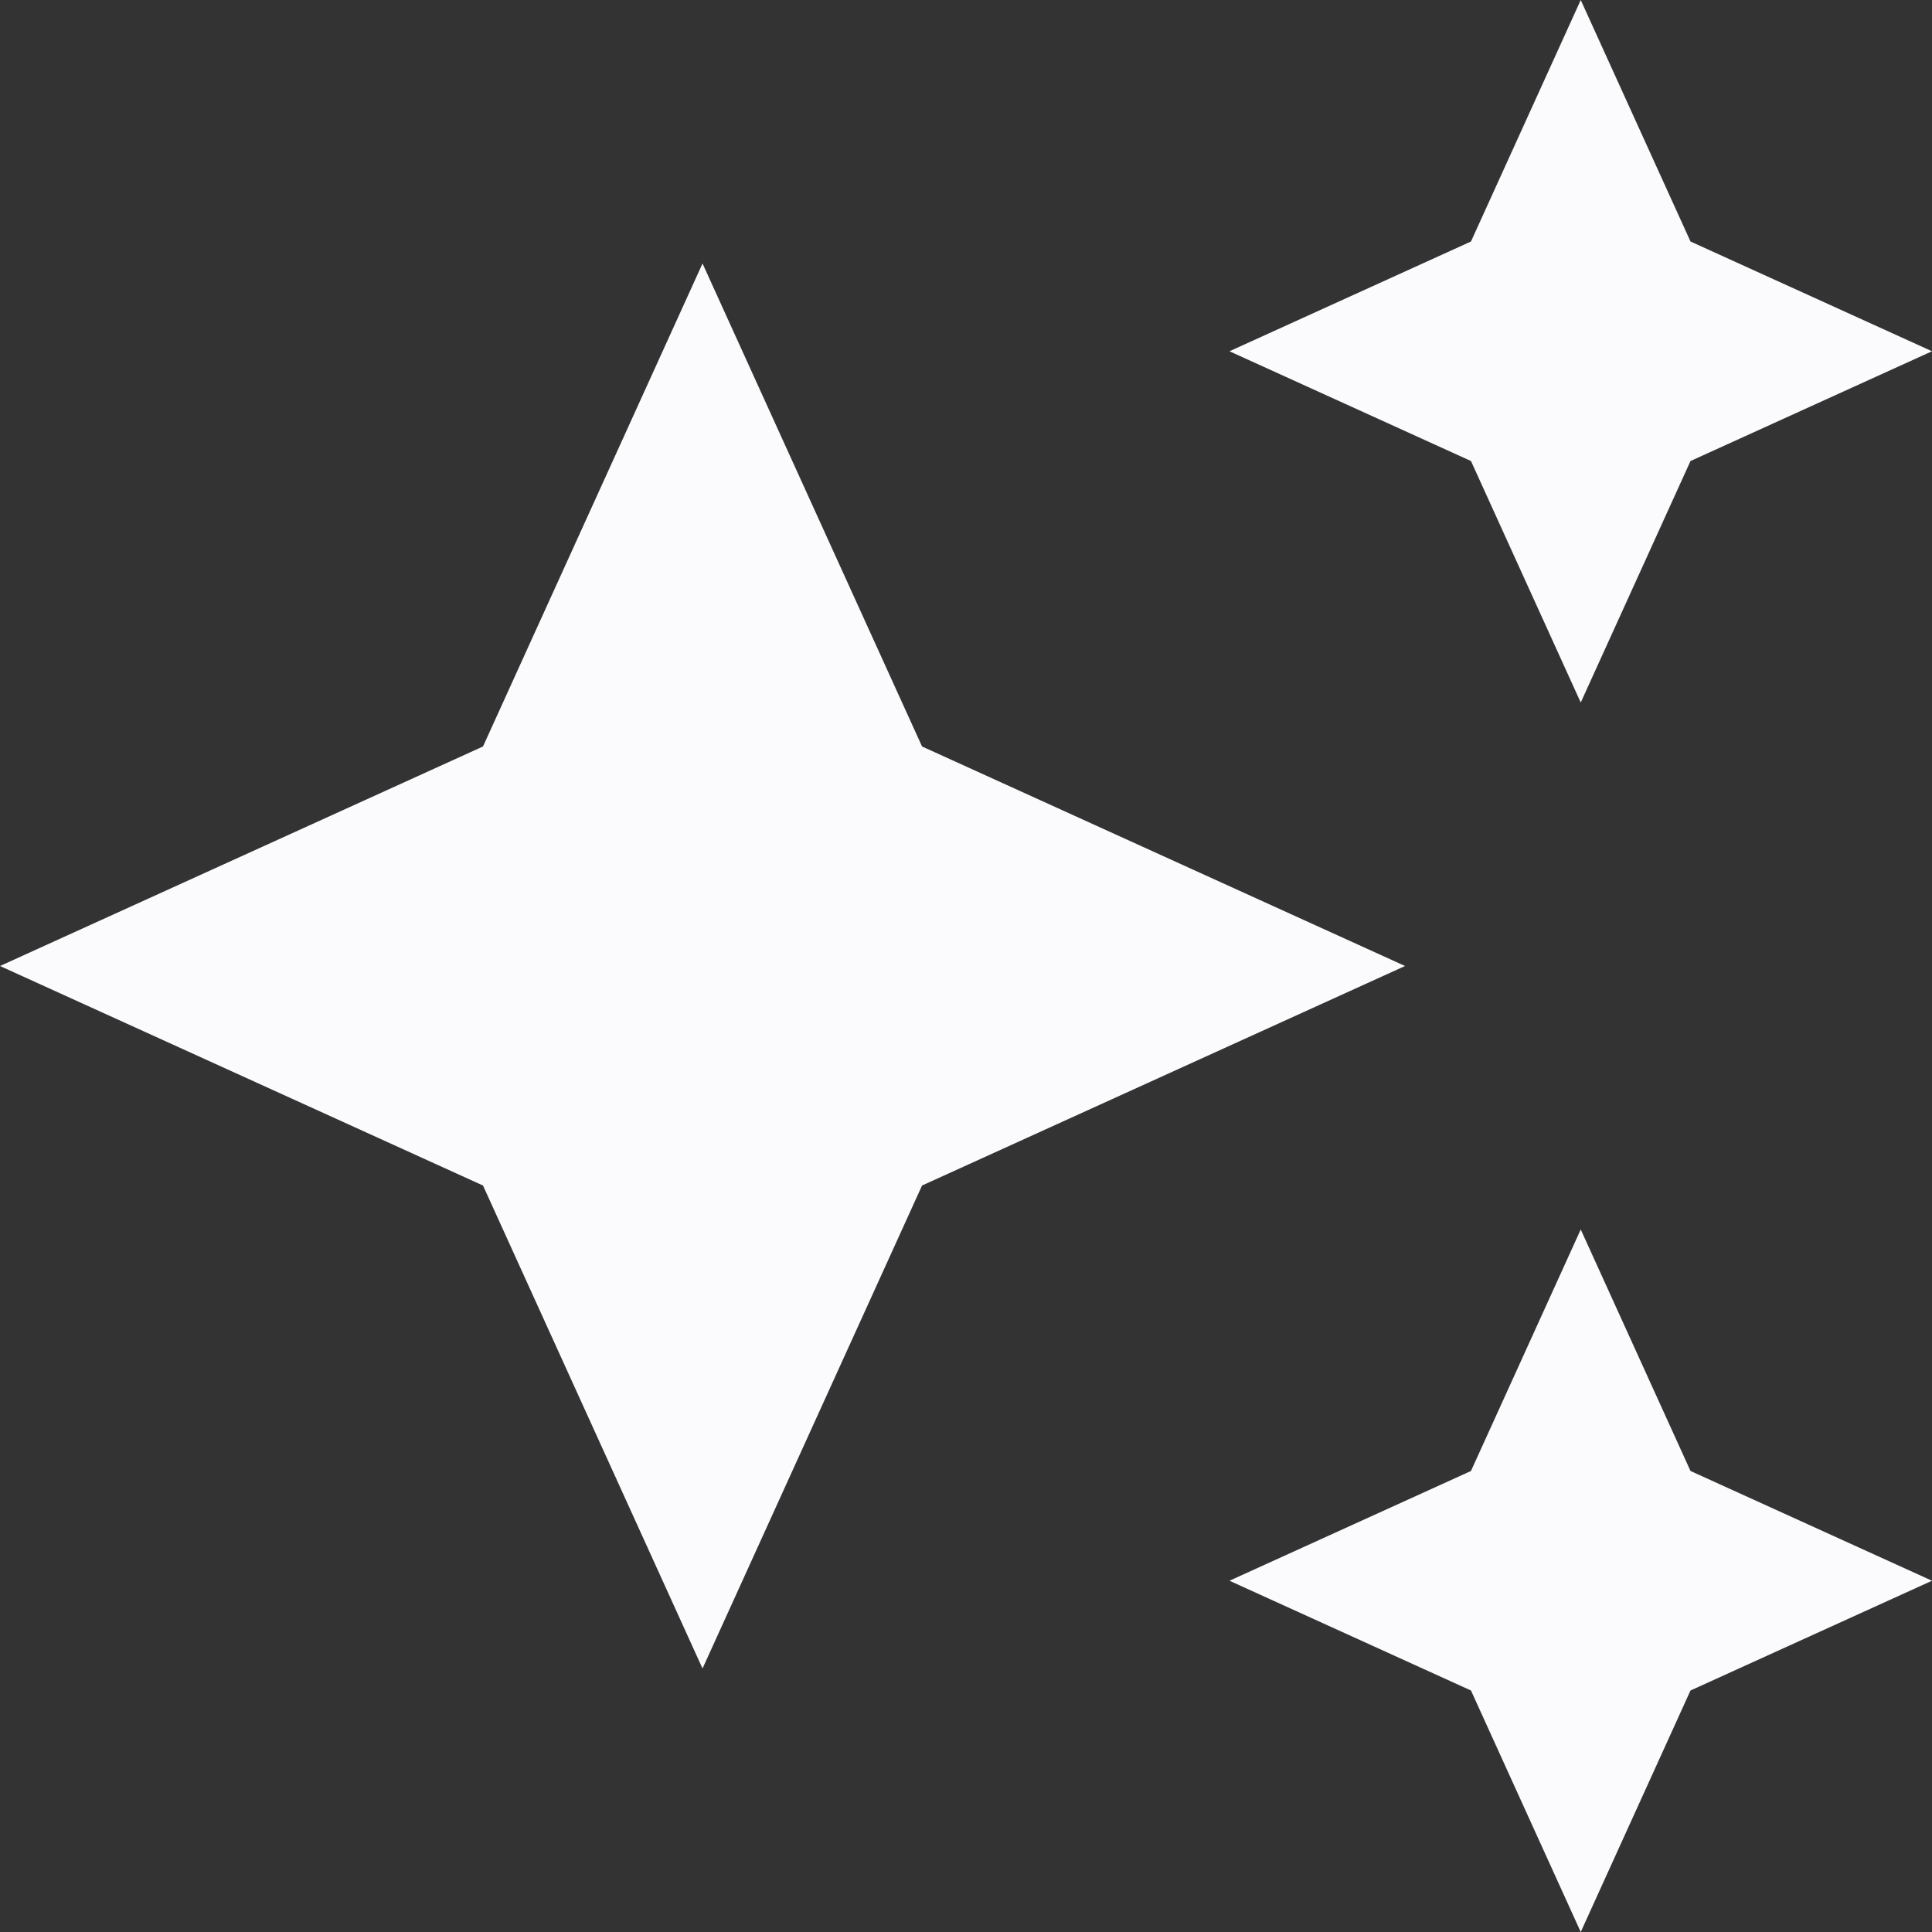 <svg width="16" height="16" viewBox="0 0 16 16" fill="none" xmlns="http://www.w3.org/2000/svg">
<rect x="0" y="0" width="16" height="16" fill="#333333" stroke="none"/>
<path d="M13.091 5.818L12.182 3.818L10.182 2.909L12.182 2L13.091 0L14 2L16 2.909L14 3.818L13.091 5.818ZM13.091 16L12.182 14L10.182 13.091L12.182 12.182L13.091 10.182L14 12.182L16 13.091L14 14L13.091 16ZM5.818 13.818L4 9.818L0 8L4 6.182L5.818 2.182L7.636 6.182L11.636 8L7.636 9.818L5.818 13.818Z" fill="#FBFAFC"/>
</svg>
